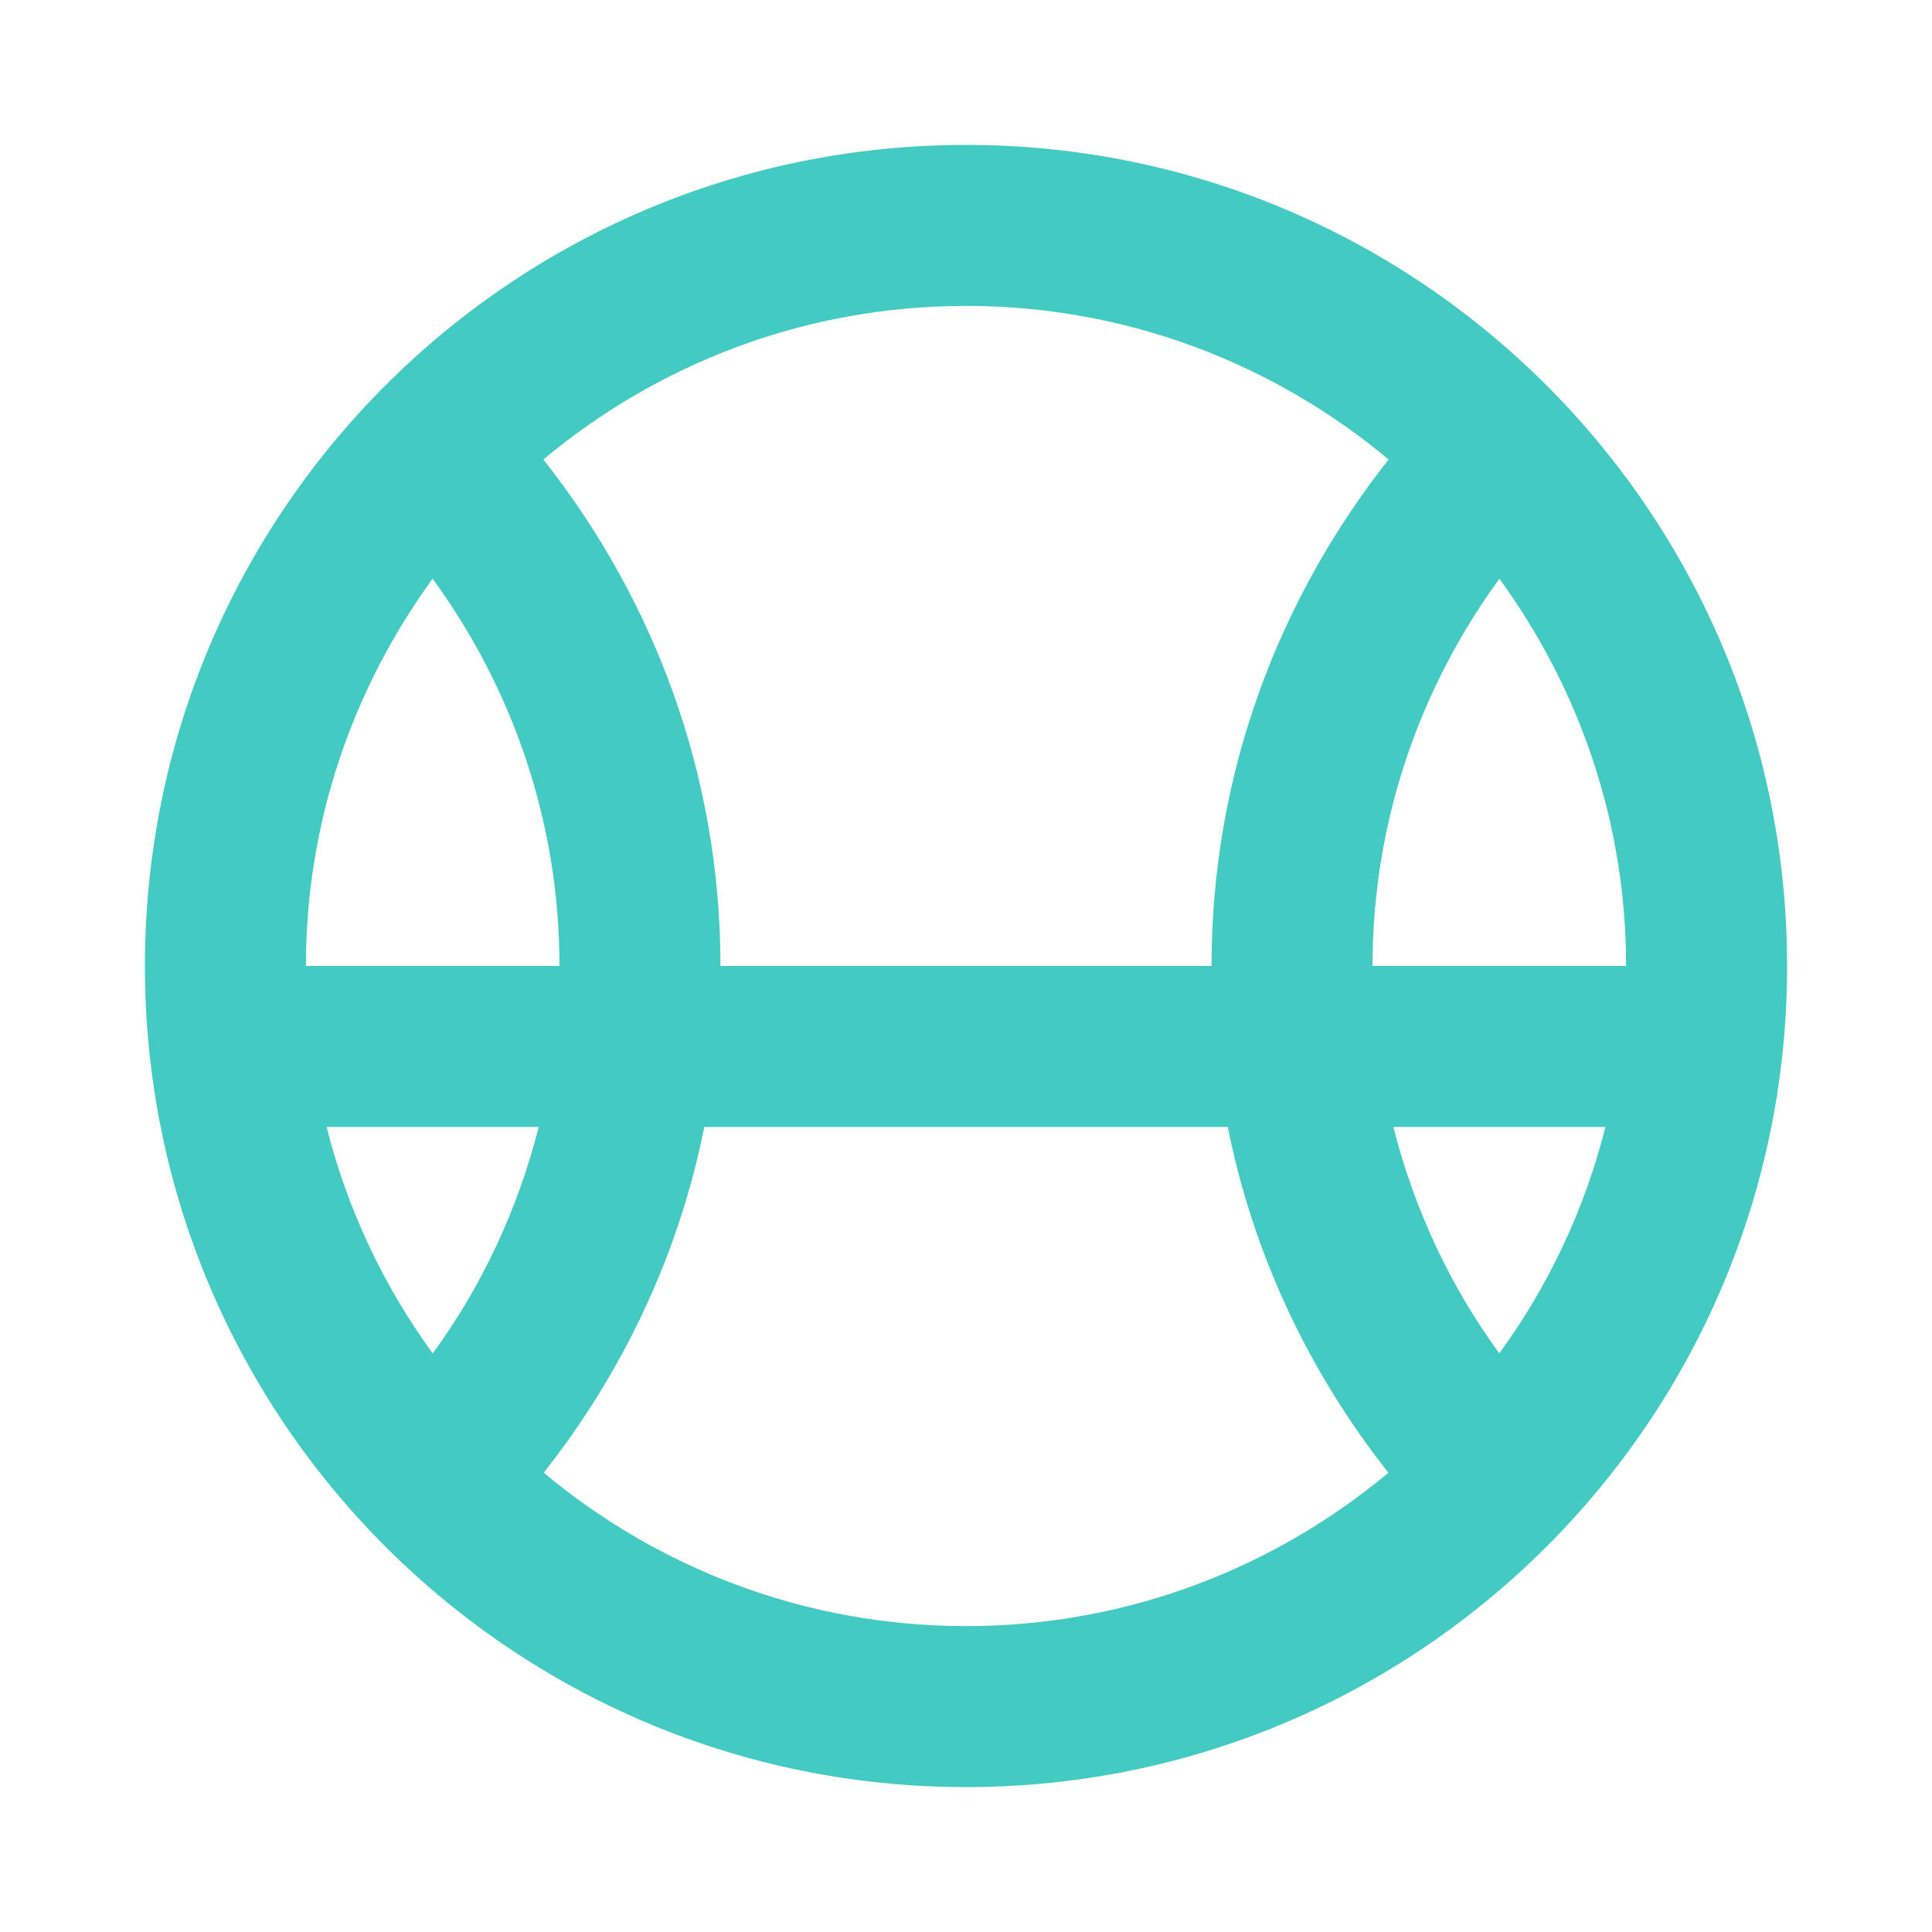 <?xml version="1.0" encoding="UTF-8"?>
<svg id="Icons" xmlns="http://www.w3.org/2000/svg" width="24" height="24" viewBox="0 0 24 24">
  <defs>
    <style>
      .cls-1 {
        fill: #42cac3;
        isolation: isolate;
        stroke-width: 0px;
      }
    </style>
  </defs>
  <path class="cls-1" d="M12,1.8C6.367,1.8,1.8,6.367,1.8,12s4.567,10.2,10.2,10.2,10.2-4.567,10.2-10.2S17.633,1.8,12,1.8ZM17.308,14h2.635c-.259,1.029-.711,1.979-1.318,2.812-.608-.832-1.056-1.785-1.316-2.812ZM17.05,12c0-1.799.59-3.458,1.576-4.811.985,1.353,1.574,3.012,1.574,4.811h-3.15ZM17.25,5.708c-1.369,1.734-2.2,3.911-2.2,6.292h-6.1c0-2.381-.83-4.558-2.2-6.292,1.424-1.19,3.254-1.908,5.25-1.908s3.826.719,5.25,1.908ZM5.374,7.189c.987,1.353,1.576,3.012,1.576,4.811h-3.15c0-1.798.589-3.457,1.574-4.811ZM5.375,16.812c-.607-.834-1.059-1.784-1.318-2.812h2.635c-.261,1.027-.708,1.98-1.316,2.812ZM6.754,18.295c.974-1.235,1.675-2.694,1.995-4.295h6.503c.32,1.601,1.02,3.06,1.995,4.295-1.423,1.188-3.252,1.905-5.246,1.905s-3.823-.717-5.246-1.905Z"/>
</svg>
